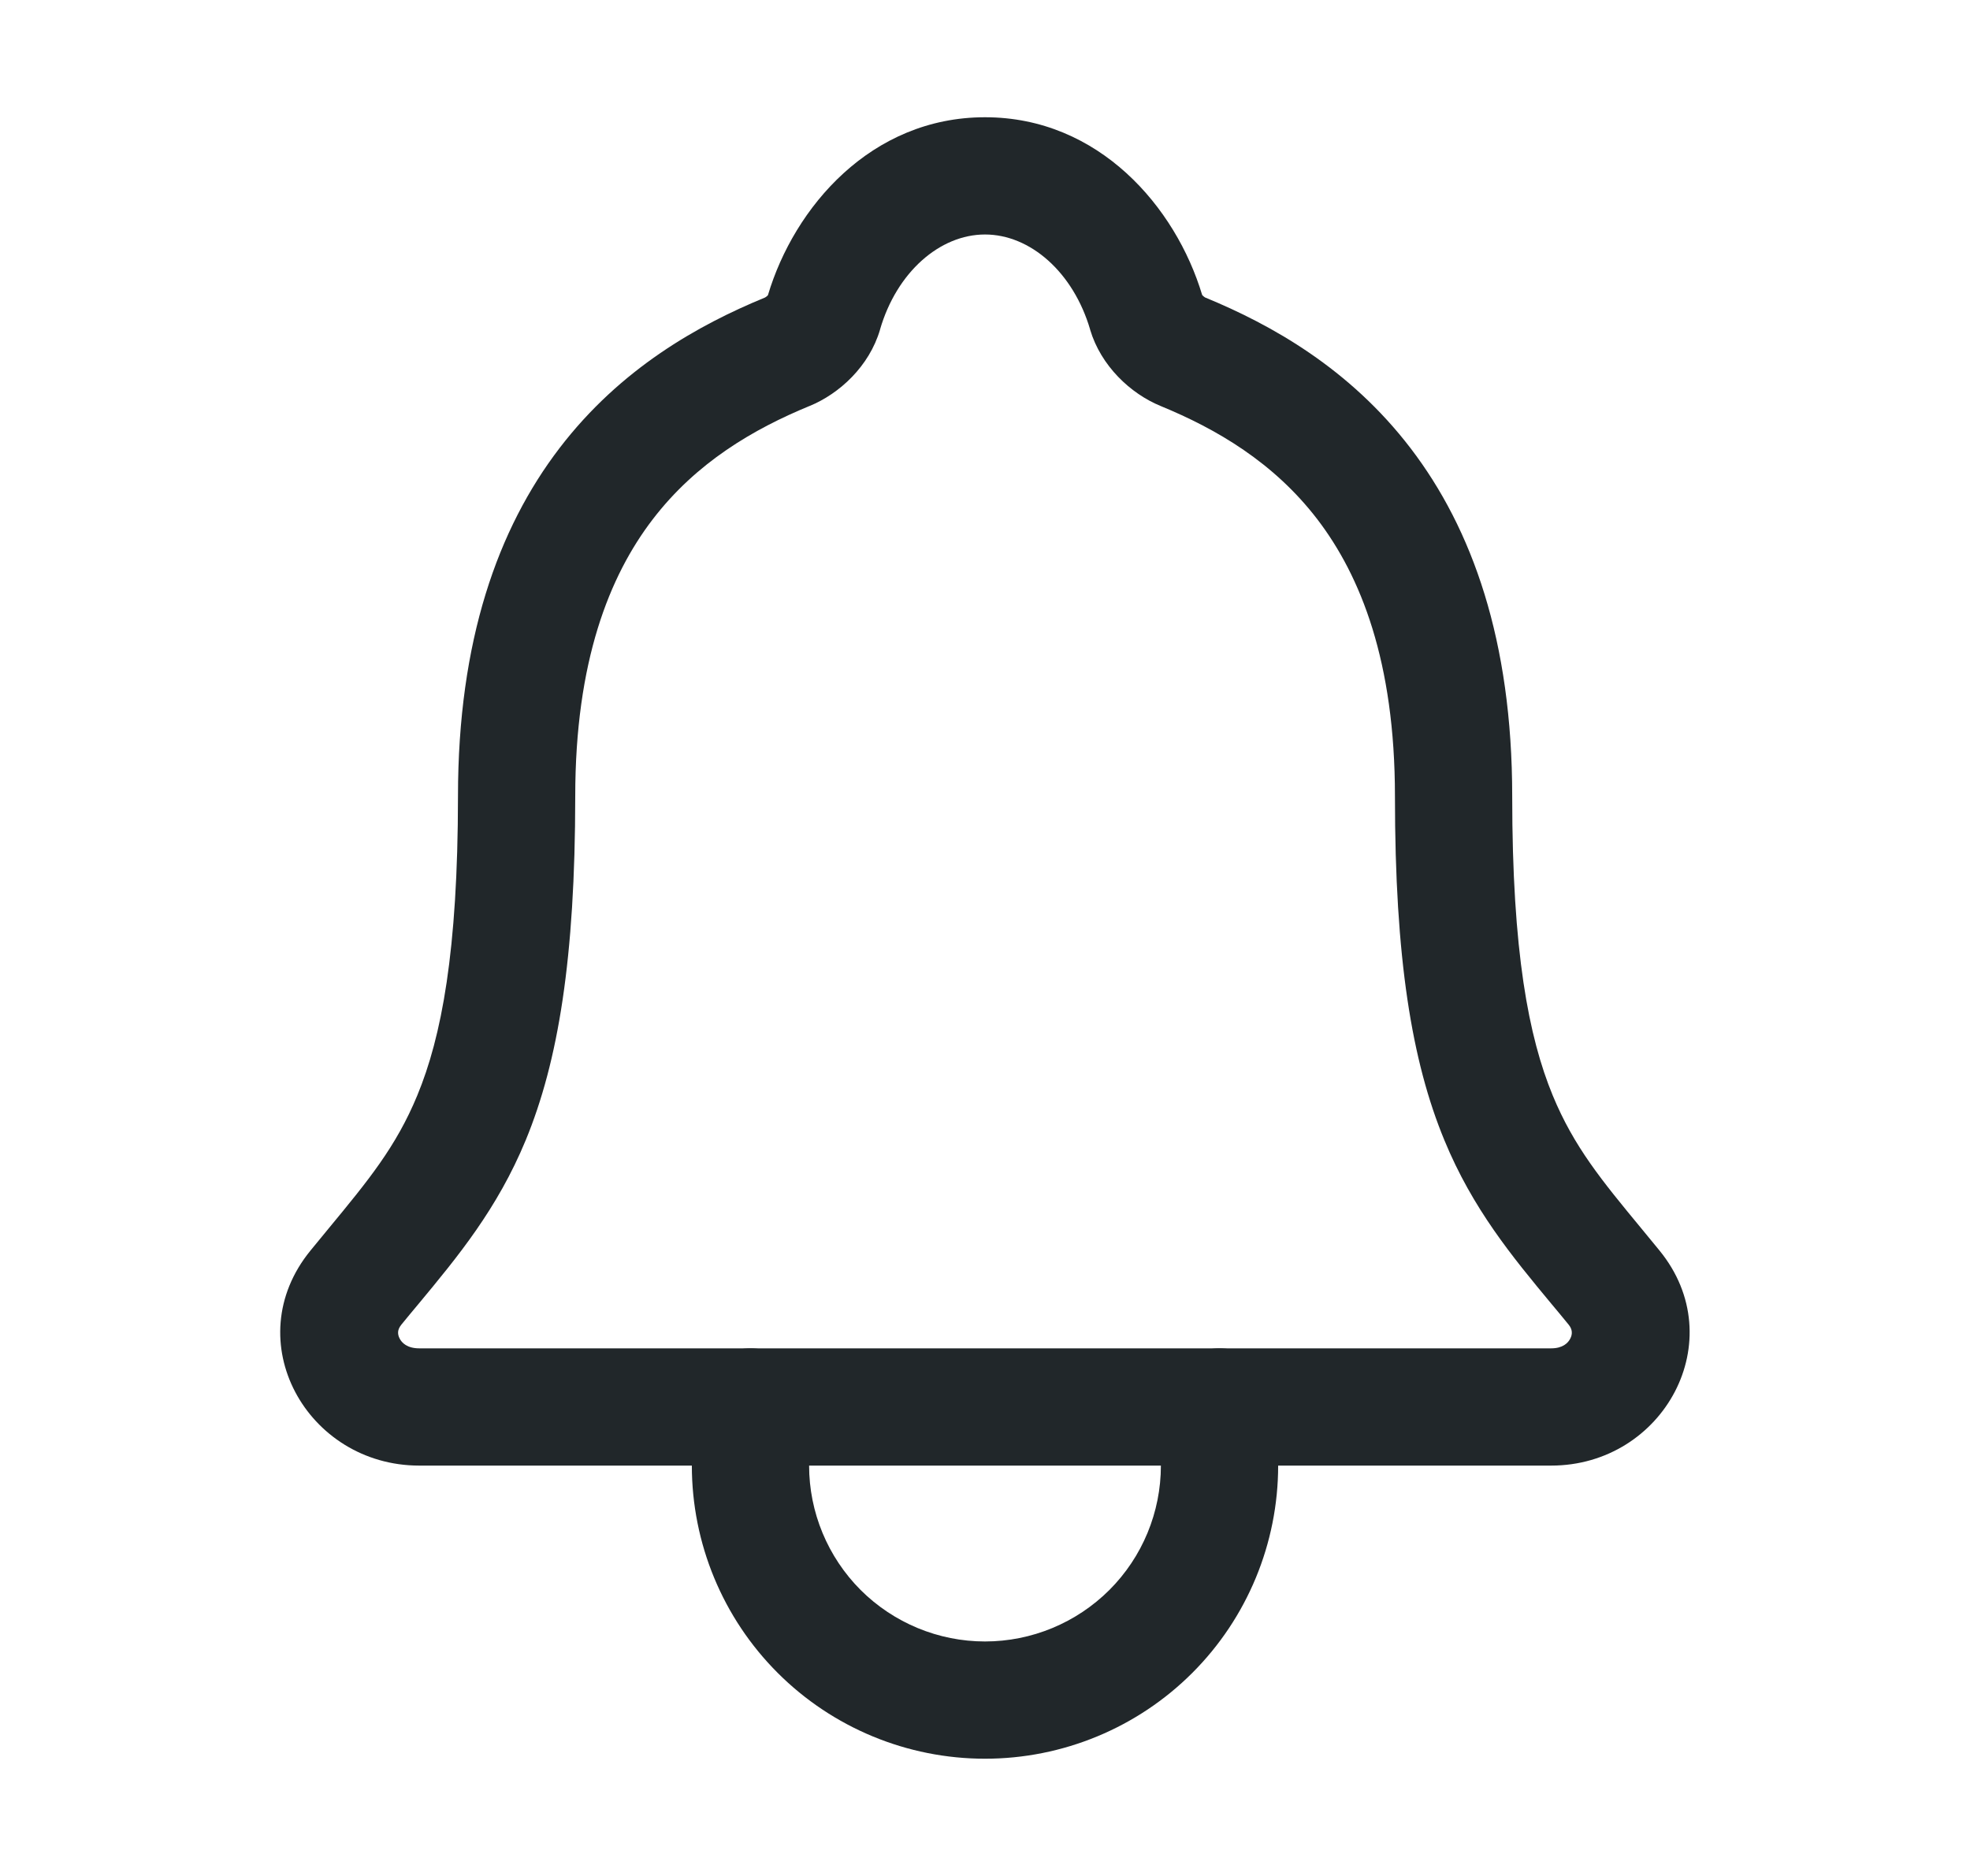<svg width="21" height="20" viewBox="0 0 21 20" fill="none" xmlns="http://www.w3.org/2000/svg">
<path fill-rule="evenodd" clip-rule="evenodd" d="M8.186 3.147C8.466 2.208 9.286 1.25 10.5 1.25C11.715 1.25 12.534 2.208 12.815 3.145C12.817 3.147 12.819 3.149 12.821 3.151C12.827 3.157 12.833 3.163 12.84 3.167C12.844 3.171 12.847 3.172 12.848 3.172C13.554 3.463 14.386 3.928 15.037 4.779C15.693 5.637 16.12 6.828 16.12 8.49C16.12 10.147 16.295 11.056 16.552 11.679C16.778 12.226 17.075 12.586 17.497 13.097C17.559 13.172 17.623 13.25 17.69 13.332L17.69 13.332C18.469 14.286 17.734 15.625 16.535 15.625H4.469C3.272 15.625 2.525 14.293 3.31 13.332C3.377 13.25 3.441 13.172 3.503 13.097C3.925 12.586 4.222 12.226 4.448 11.679C4.706 11.056 4.881 10.147 4.882 8.49M8.186 3.147C8.185 3.148 8.184 3.149 8.182 3.151C8.177 3.157 8.171 3.162 8.164 3.166C8.158 3.17 8.155 3.172 8.155 3.172L8.155 3.172C7.447 3.463 6.615 3.927 5.964 4.778C5.308 5.636 4.882 6.827 4.882 8.49M10.5 2.5C10.019 2.5 9.559 2.901 9.381 3.513L9.381 3.515C9.266 3.905 8.949 4.197 8.631 4.328C8.631 4.328 8.63 4.328 8.63 4.328C8.033 4.574 7.423 4.929 6.957 5.538C6.496 6.14 6.132 7.051 6.132 8.49V8.491C6.131 10.219 5.951 11.315 5.604 12.156C5.301 12.889 4.879 13.398 4.46 13.903C4.399 13.976 4.338 14.049 4.278 14.123L4.278 14.123C4.253 14.154 4.246 14.179 4.244 14.197C4.242 14.219 4.246 14.244 4.26 14.27C4.283 14.316 4.341 14.375 4.469 14.375H16.535C16.659 14.375 16.715 14.318 16.739 14.271C16.765 14.221 16.761 14.171 16.722 14.123C16.662 14.049 16.601 13.976 16.54 13.903C16.121 13.398 15.699 12.889 15.397 12.156C15.049 11.314 14.87 10.218 14.87 8.49C14.87 7.052 14.505 6.142 14.044 5.538C13.578 4.929 12.967 4.573 12.371 4.328C12.05 4.196 11.736 3.9 11.621 3.516L11.621 3.514C11.441 2.901 10.981 2.5 10.5 2.5Z" fill="#21272A"/>
<path fill-rule="evenodd" clip-rule="evenodd" d="M8 14.375C8.345 14.375 8.625 14.655 8.625 15V15.625C8.625 16.122 8.823 16.599 9.174 16.951C9.526 17.302 10.003 17.5 10.5 17.5C10.997 17.5 11.474 17.302 11.826 16.951C12.178 16.599 12.375 16.122 12.375 15.625V15C12.375 14.655 12.655 14.375 13 14.375C13.345 14.375 13.625 14.655 13.625 15V15.625C13.625 16.454 13.296 17.249 12.71 17.835C12.124 18.421 11.329 18.75 10.5 18.75C9.671 18.75 8.876 18.421 8.29 17.835C7.704 17.249 7.375 16.454 7.375 15.625V15C7.375 14.655 7.655 14.375 8 14.375Z" fill="#21272A"/>
</svg>
